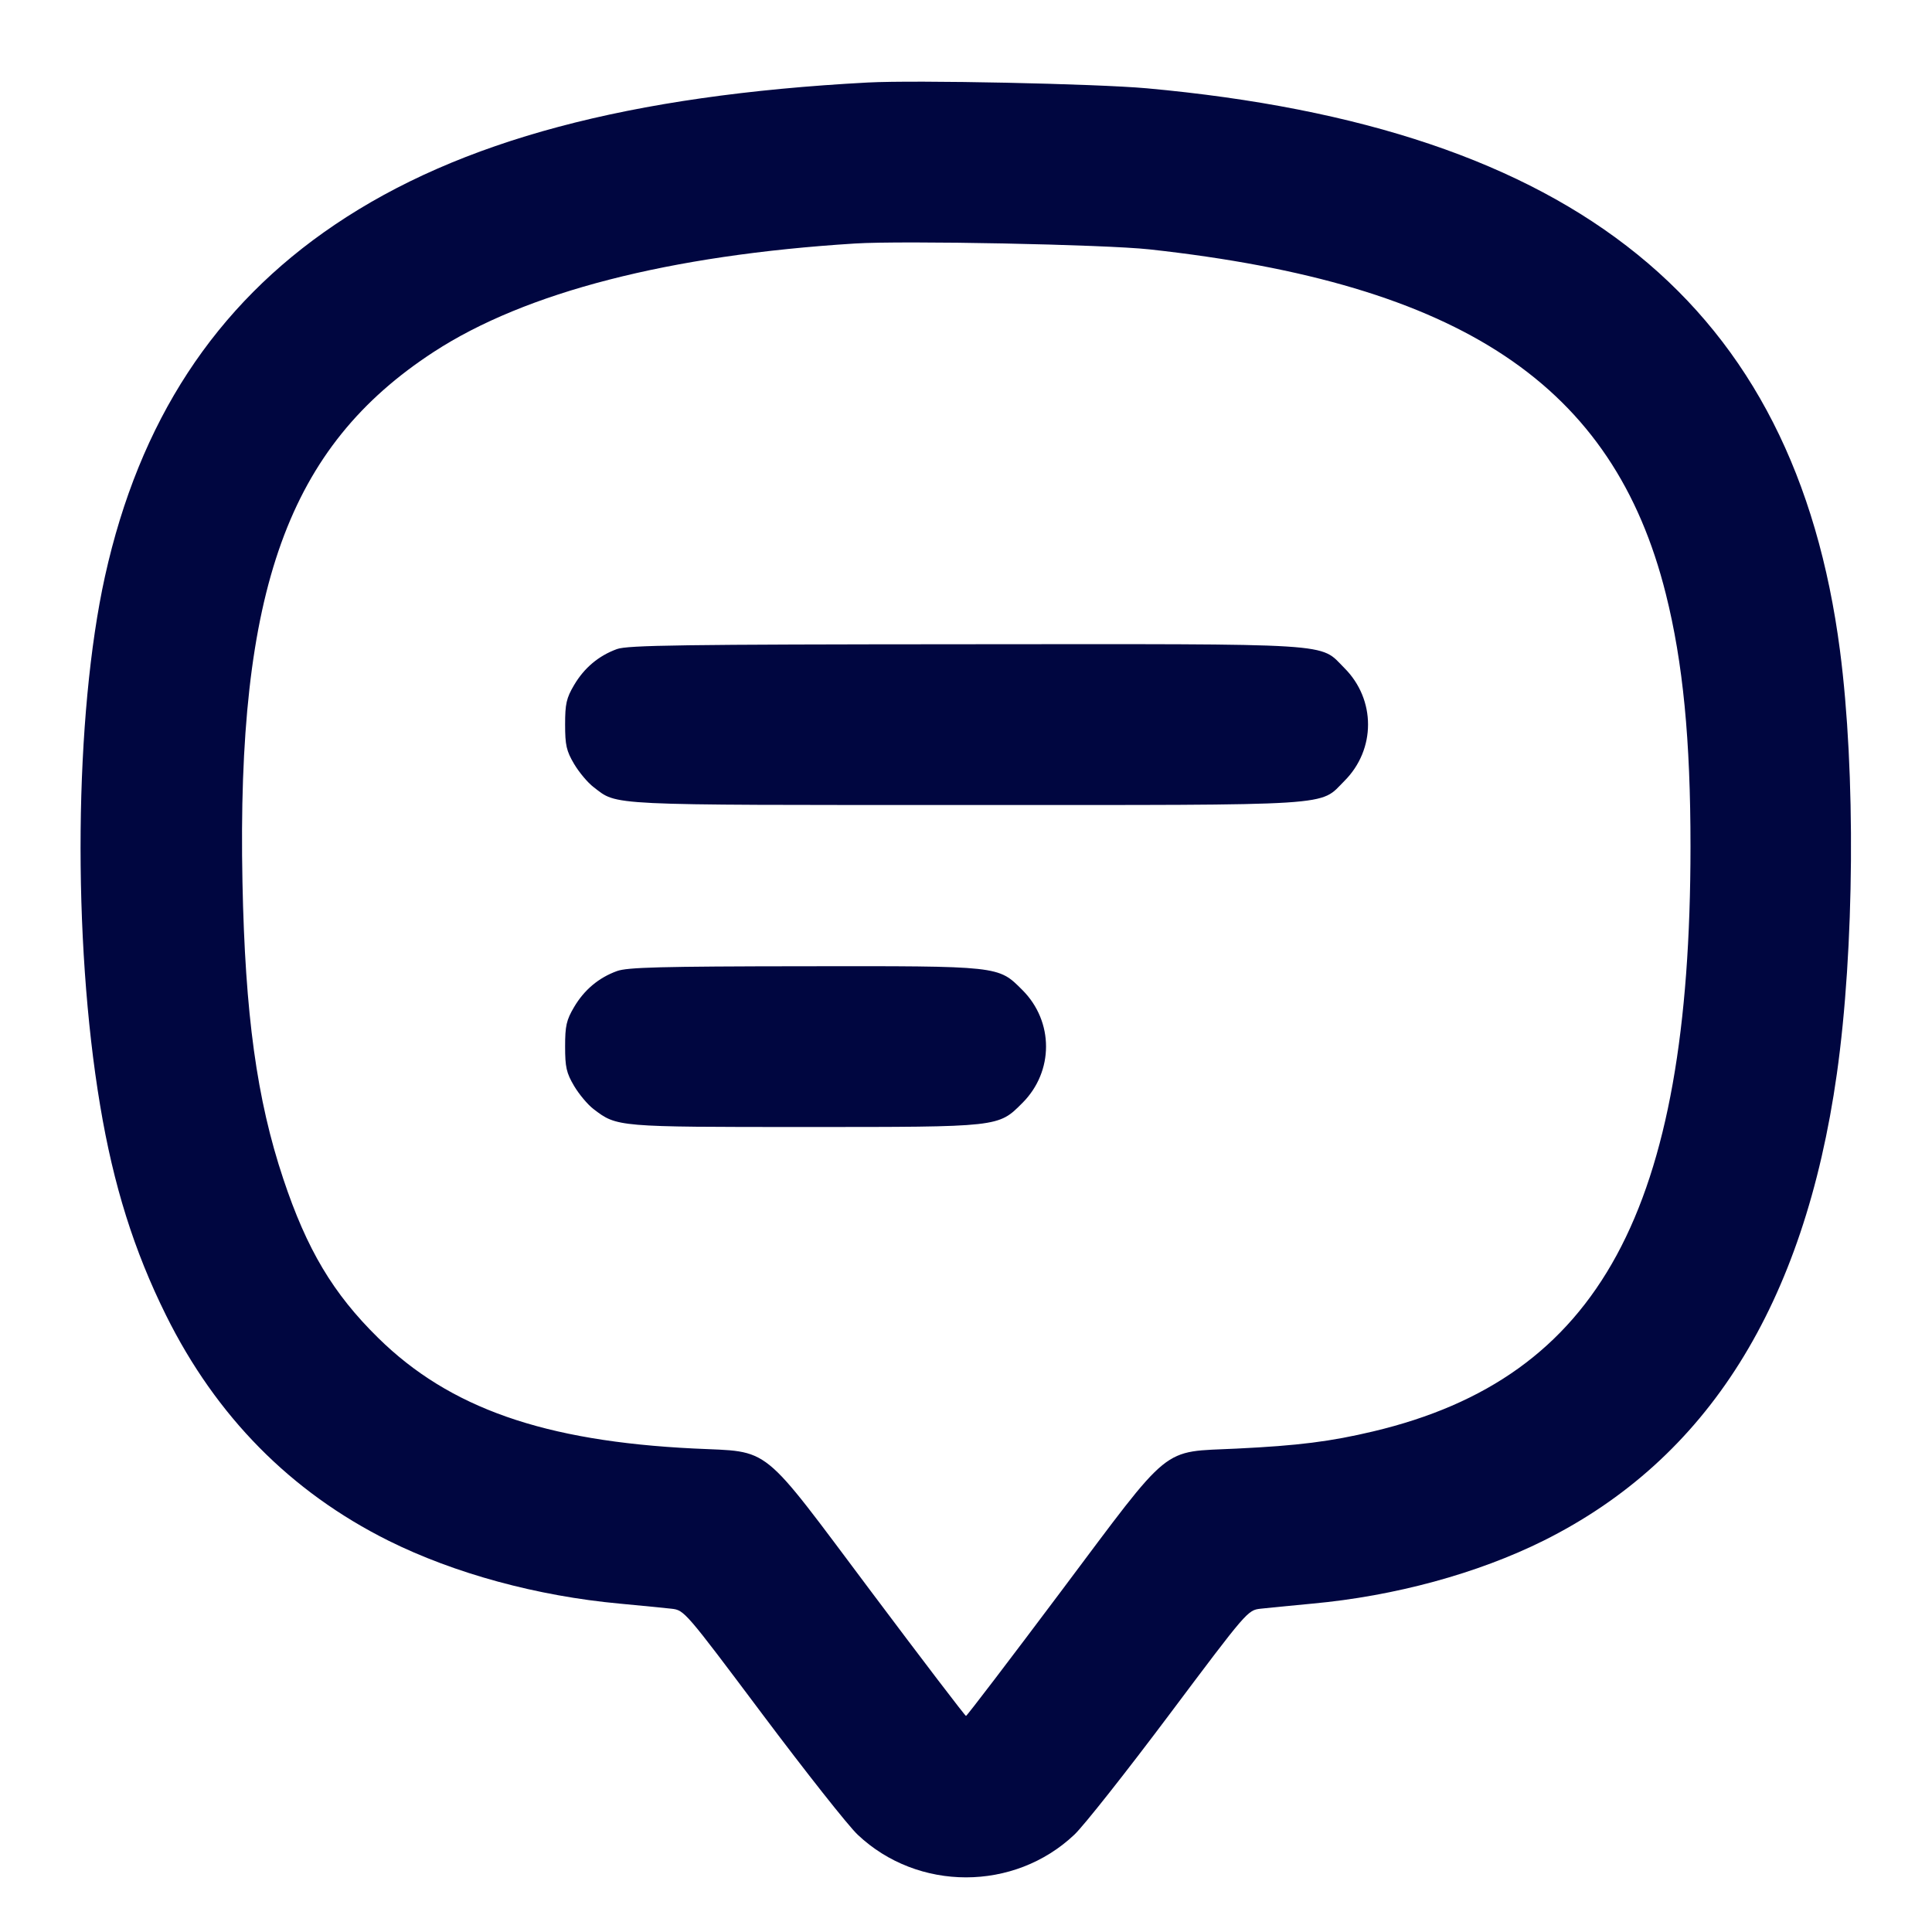 <svg xmlns="http://www.w3.org/2000/svg" width="24" height="24" fill="currentColor" class="mmi mmi-chatbubble-message" viewBox="0 0 24 24"><path d="M10.780 1.025 C 7.818 1.183,5.710 1.745,4.160 2.791 C 2.669 3.797,1.730 5.234,1.304 7.160 C 0.924 8.882,0.898 11.669,1.244 13.733 C 1.410 14.727,1.665 15.538,2.063 16.340 C 2.686 17.596,3.612 18.533,4.824 19.138 C 5.646 19.547,6.674 19.827,7.700 19.921 C 7.964 19.946,8.253 19.974,8.341 19.984 C 8.501 20.002,8.510 20.013,9.472 21.296 C 10.006 22.008,10.537 22.681,10.654 22.791 C 11.401 23.498,12.599 23.498,13.346 22.791 C 13.463 22.681,13.994 22.008,14.528 21.296 C 15.490 20.013,15.499 20.002,15.659 19.984 C 15.747 19.974,16.036 19.946,16.300 19.921 C 17.326 19.827,18.354 19.547,19.176 19.138 C 21.211 18.123,22.412 16.211,22.818 13.340 C 23.037 11.791,23.053 9.587,22.857 8.082 C 22.298 3.789,19.579 1.583,14.247 1.097 C 13.613 1.040,11.379 0.993,10.780 1.025 M14.280 3.098 C 18.157 3.523,20.045 4.783,20.694 7.380 C 20.907 8.230,21.000 9.189,21.000 10.516 C 20.999 15.031,19.869 17.114,17.060 17.781 C 16.530 17.907,16.130 17.958,15.362 17.995 C 14.411 18.042,14.575 17.909,13.180 19.769 C 12.542 20.620,12.011 21.316,12.000 21.316 C 11.989 21.316,11.458 20.620,10.820 19.769 C 9.423 17.906,9.592 18.042,8.619 17.994 C 6.758 17.903,5.583 17.491,4.698 16.620 C 4.137 16.069,3.812 15.523,3.519 14.644 C 3.190 13.659,3.045 12.603,3.012 10.960 C 2.939 7.324,3.579 5.550,5.389 4.371 C 6.526 3.630,8.316 3.169,10.620 3.025 C 11.222 2.987,13.726 3.037,14.280 3.098 M7.664 8.063 C 7.436 8.146,7.257 8.297,7.131 8.511 C 7.036 8.672,7.020 8.744,7.020 9.000 C 7.020 9.256,7.036 9.328,7.131 9.489 C 7.192 9.592,7.301 9.723,7.374 9.778 C 7.677 10.009,7.484 10.000,11.998 10.000 C 16.663 10.000,16.384 10.018,16.701 9.701 C 17.092 9.310,17.092 8.690,16.701 8.299 C 16.384 7.982,16.666 8.000,11.983 8.003 C 8.474 8.005,7.795 8.015,7.664 8.063 M7.664 12.063 C 7.436 12.146,7.257 12.297,7.131 12.511 C 7.036 12.672,7.020 12.744,7.020 13.000 C 7.020 13.256,7.036 13.328,7.131 13.489 C 7.192 13.592,7.301 13.723,7.374 13.778 C 7.664 14.000,7.670 14.000,9.998 14.000 C 12.428 14.000,12.399 14.003,12.701 13.701 C 13.092 13.310,13.092 12.690,12.701 12.299 C 12.398 11.996,12.430 12.000,9.983 12.003 C 8.210 12.005,7.792 12.016,7.664 12.063 " fill="#000640" stroke="none" fill-rule="evenodd"></path></svg>